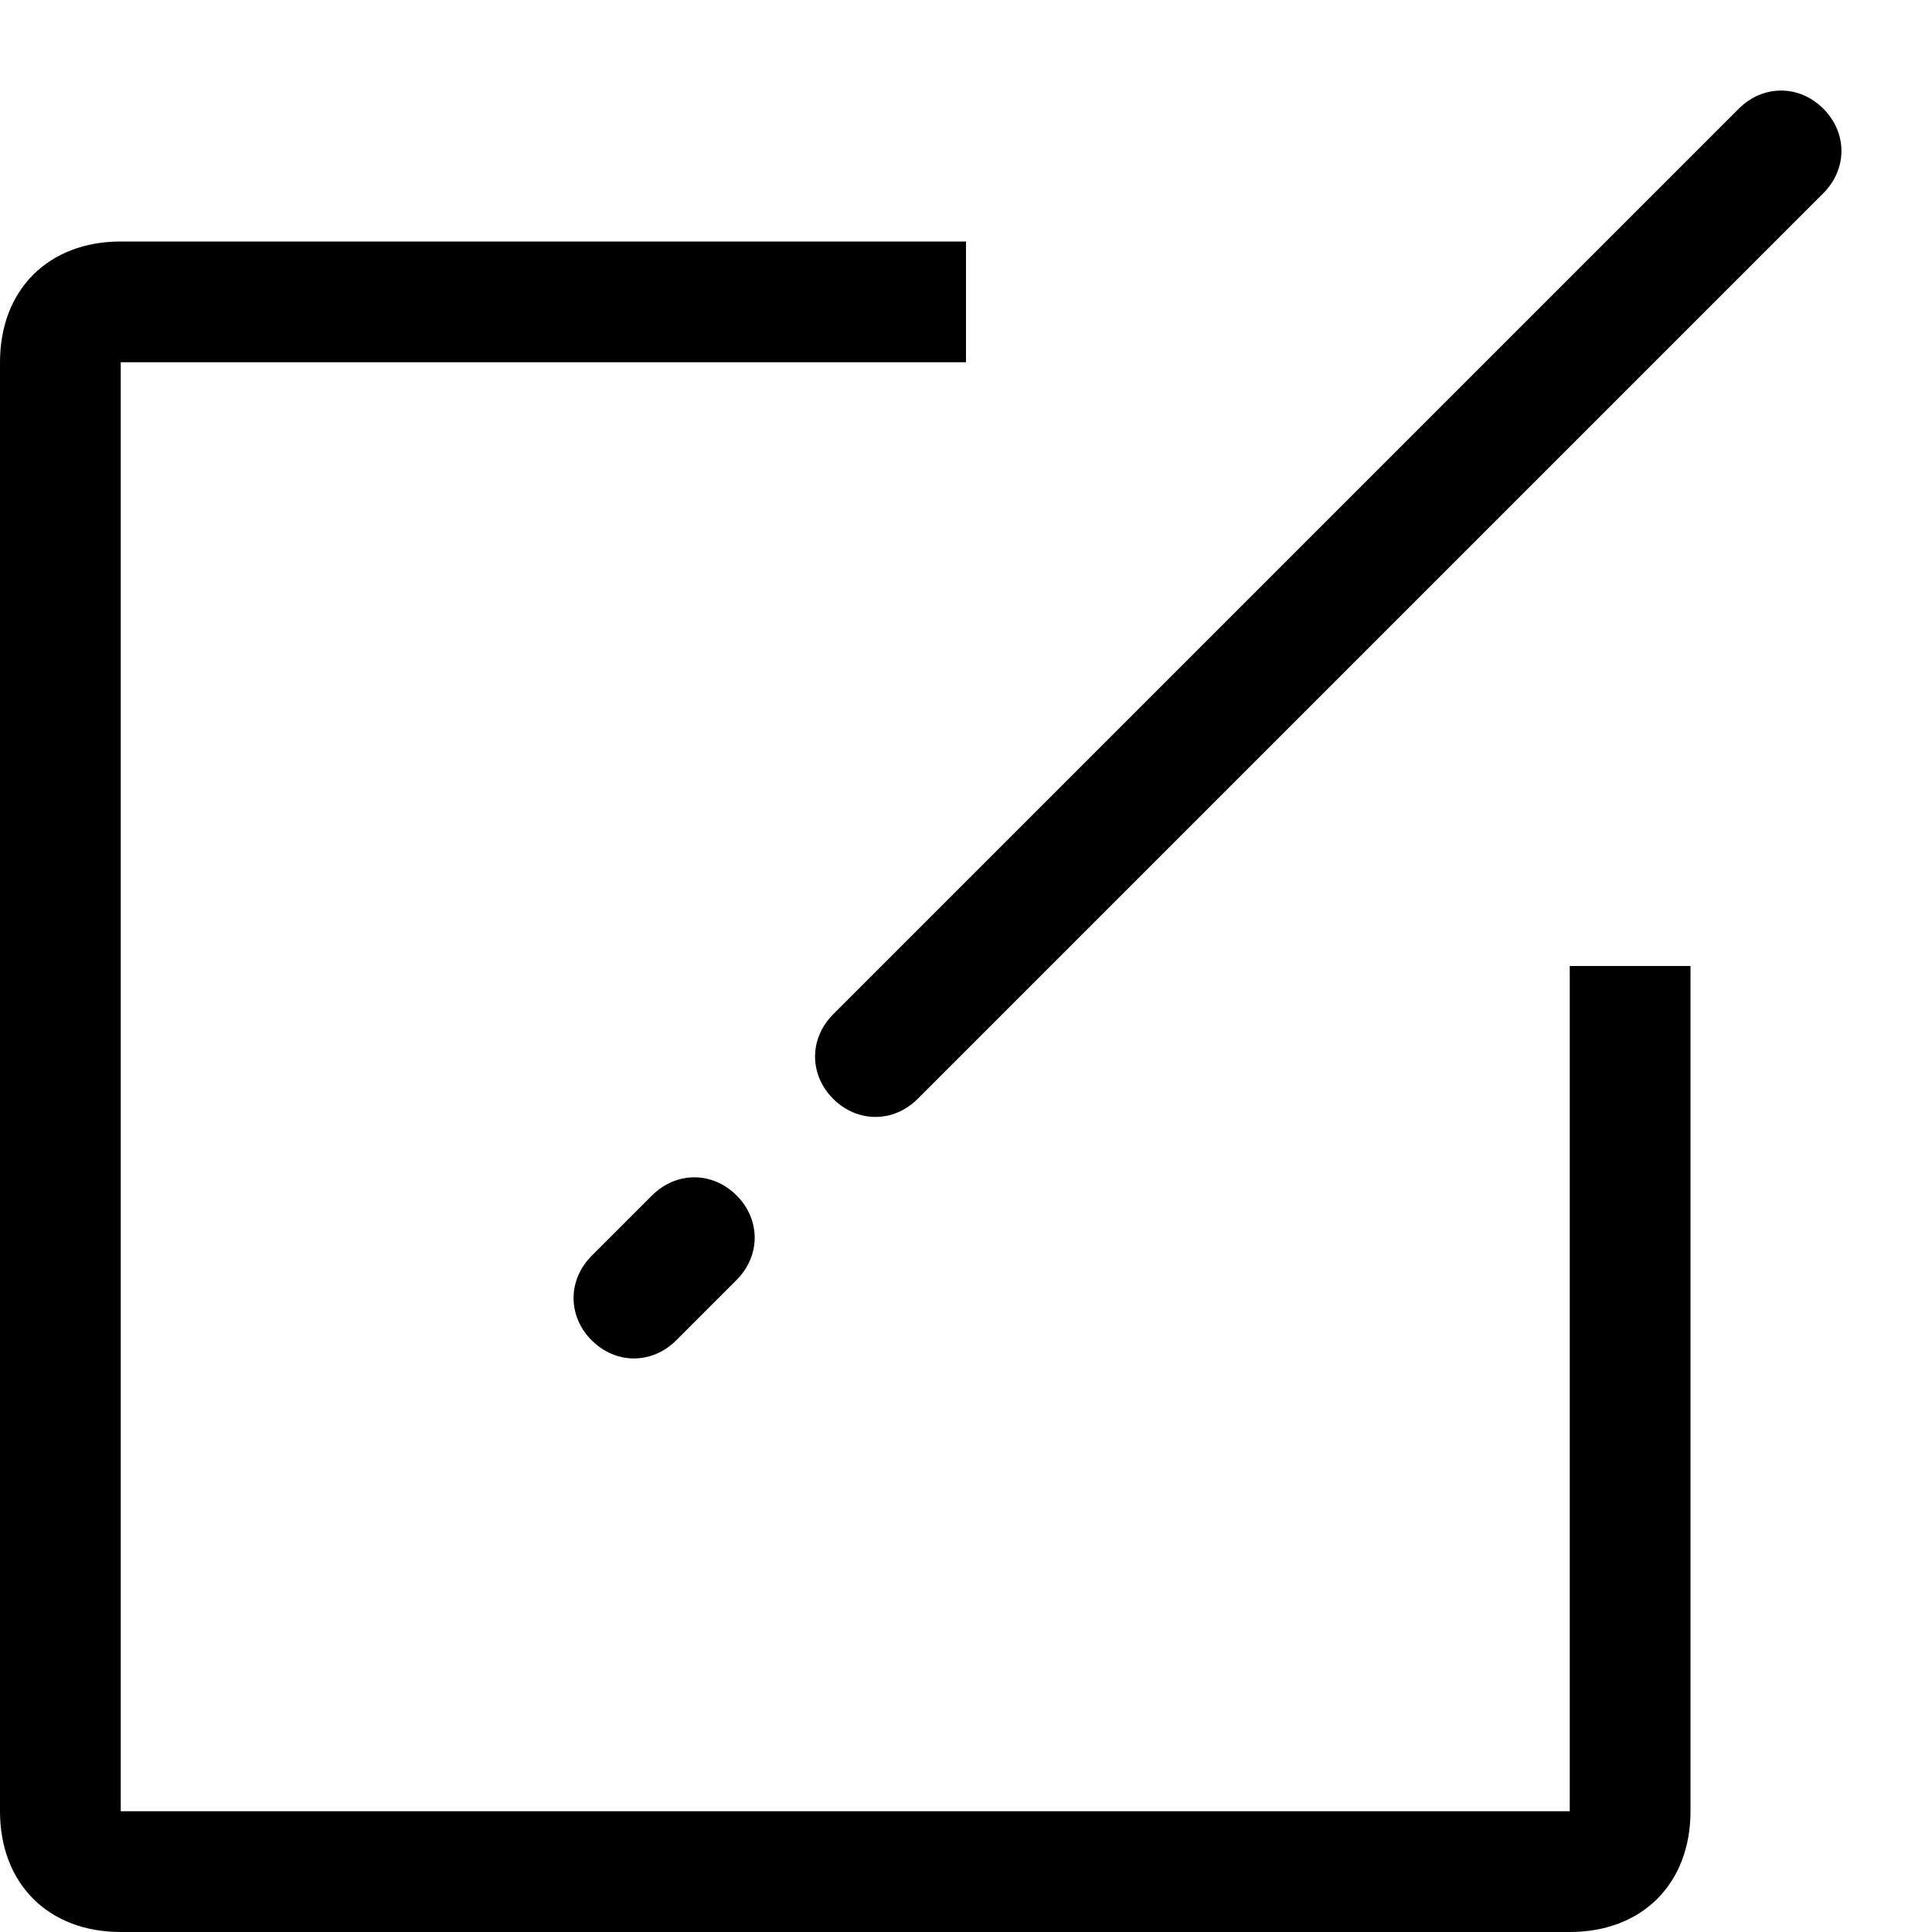 <svg xmlns="http://www.w3.org/2000/svg" viewBox="0 0 16 16"><path d="m15.1 1.6l-7.5 7.5c-.2.2-.5.2-.7 0-.2-.2-.2-.5 0-.7l7.5-7.5c.2-.2.5-.2.7 0 .2.2.2.5 0 .7m-10.2 9.5c-.2-.2-.2-.5 0-.7l.5-.5c.2-.2.5-.2.7 0 .2.2.2.5 0 .7l-.5.5c-.2.2-.5.2-.7 0m-3.9 3.9h12v-7h1v7c0 .6-.4 1-1 1h-12c-.6 0-1-.4-1-1v-12c0-.6.4-1 1-1h7v1h-7v12"/></svg>